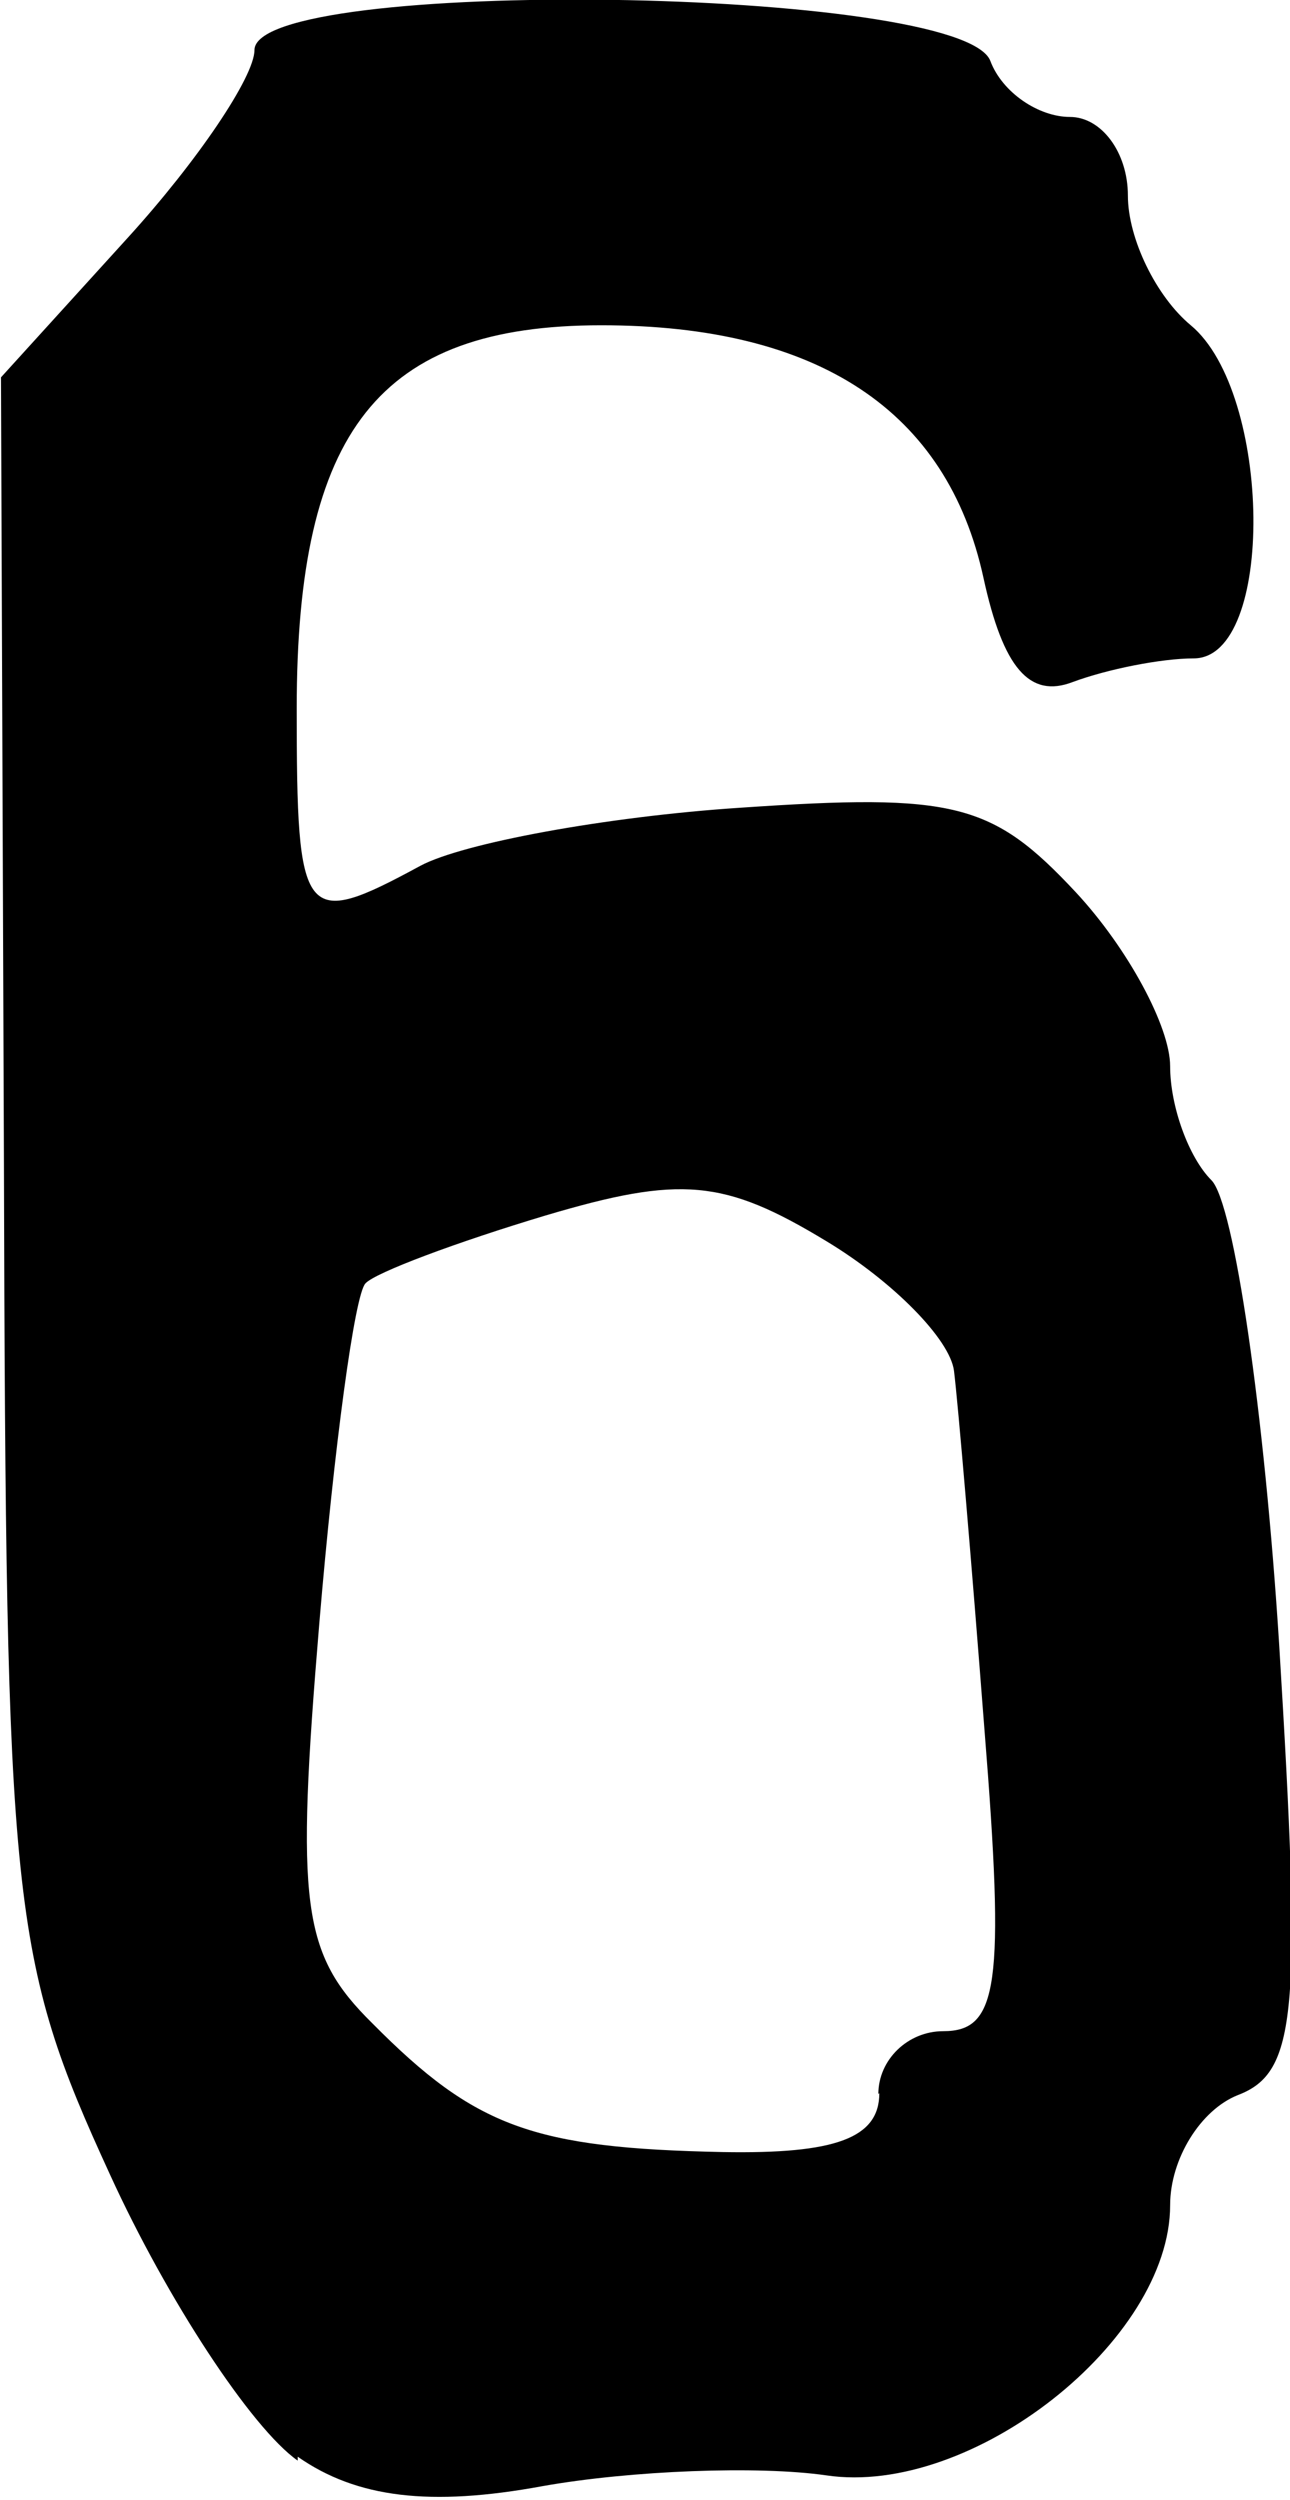 <?xml version="1.0" encoding="UTF-8" standalone="no"?>
<!-- Created with Inkscape (http://www.inkscape.org/) -->

<svg
   width="1.313mm"
   height="2.544mm"
   viewBox="0 0 1.313 2.544"
   version="1.1"
   id="svg989"
   inkscape:version="1.2.2 (b0a84865, 2022-12-01)"
   sodipodi:docname="6.svg"
   xmlns:inkscape="http://www.inkscape.org/namespaces/inkscape"
   xmlns:sodipodi="http://sodipodi.sourceforge.net/DTD/sodipodi-0.dtd"
   xmlns="http://www.w3.org/2000/svg"
   xmlns:svg="http://www.w3.org/2000/svg">
  <sodipodi:namedview
     id="namedview991"
     pagecolor="#ffffff"
     bordercolor="#666666"
     borderopacity="1.0"
     inkscape:showpageshadow="2"
     inkscape:pageopacity="0.0"
     inkscape:pagecheckerboard="0"
     inkscape:deskcolor="#d1d1d1"
     inkscape:document-units="mm"
     showgrid="false"
     inkscape:zoom="0.2102413"
     inkscape:cx="-80.859469"
     inkscape:cy="4.7564393"
     inkscape:window-width="802"
     inkscape:window-height="480"
     inkscape:window-x="0"
     inkscape:window-y="25"
     inkscape:window-maximized="0"
     inkscape:current-layer="layer1" />
  <defs
     id="defs986" />
  <g
     inkscape:label="Livello 1"
     inkscape:groupmode="layer"
     id="layer1"
     transform="translate(-103.796,-147.228)">
    <path
       d="m 104.099,149.732 c -0.047,-0.033 -0.133,-0.164 -0.191,-0.291 -0.101,-0.22 -0.106,-0.271 -0.108,-1.03 l -0.003,-0.799 0.129,-0.142 c 0.071,-0.078 0.129,-0.164 0.129,-0.191 0,-0.075 0.72,-0.065 0.749,0.011 0.012,0.032 0.049,0.057 0.081,0.057 0.032,0 0.059,0.036 0.059,0.08 0,0.044 0.029,0.103 0.064,0.132 0.083,0.069 0.086,0.339 0.003,0.339 -0.033,0 -0.088,0.011 -0.123,0.024 -0.044,0.017 -0.071,-0.014 -0.091,-0.106 -0.037,-0.17 -0.168,-0.257 -0.389,-0.257 -0.226,0 -0.31,0.107 -0.31,0.39 0,0.217 0.006,0.225 0.126,0.16 0.043,-0.023 0.189,-0.05 0.325,-0.059 0.219,-0.015 0.257,-0.005 0.342,0.086 0.053,0.057 0.096,0.137 0.096,0.177 0,0.041 0.019,0.093 0.042,0.116 0.023,0.023 0.054,0.236 0.069,0.473 0.023,0.375 0.018,0.435 -0.042,0.458 -0.038,0.015 -0.069,0.065 -0.069,0.112 0,0.138 -0.202,0.297 -0.35,0.275 -0.069,-0.01 -0.199,-0.005 -0.289,0.011 -0.114,0.021 -0.189,0.012 -0.249,-0.03 z m 0.591,-0.373 c 0,-0.035 0.03,-0.064 0.066,-0.064 0.056,0 0.063,-0.046 0.042,-0.307 -0.013,-0.169 -0.027,-0.333 -0.031,-0.365 -0.004,-0.032 -0.062,-0.091 -0.13,-0.132 -0.104,-0.063 -0.148,-0.067 -0.286,-0.026 -0.09,0.027 -0.173,0.058 -0.183,0.069 -0.011,0.011 -0.032,0.167 -0.047,0.346 -0.024,0.287 -0.018,0.336 0.054,0.407 0.105,0.106 0.164,0.127 0.357,0.131 0.114,0.002 0.159,-0.014 0.159,-0.06 z"
       style="fill:#000000;stroke-width:0.042"
       id="path984" />
  </g>
</svg>
